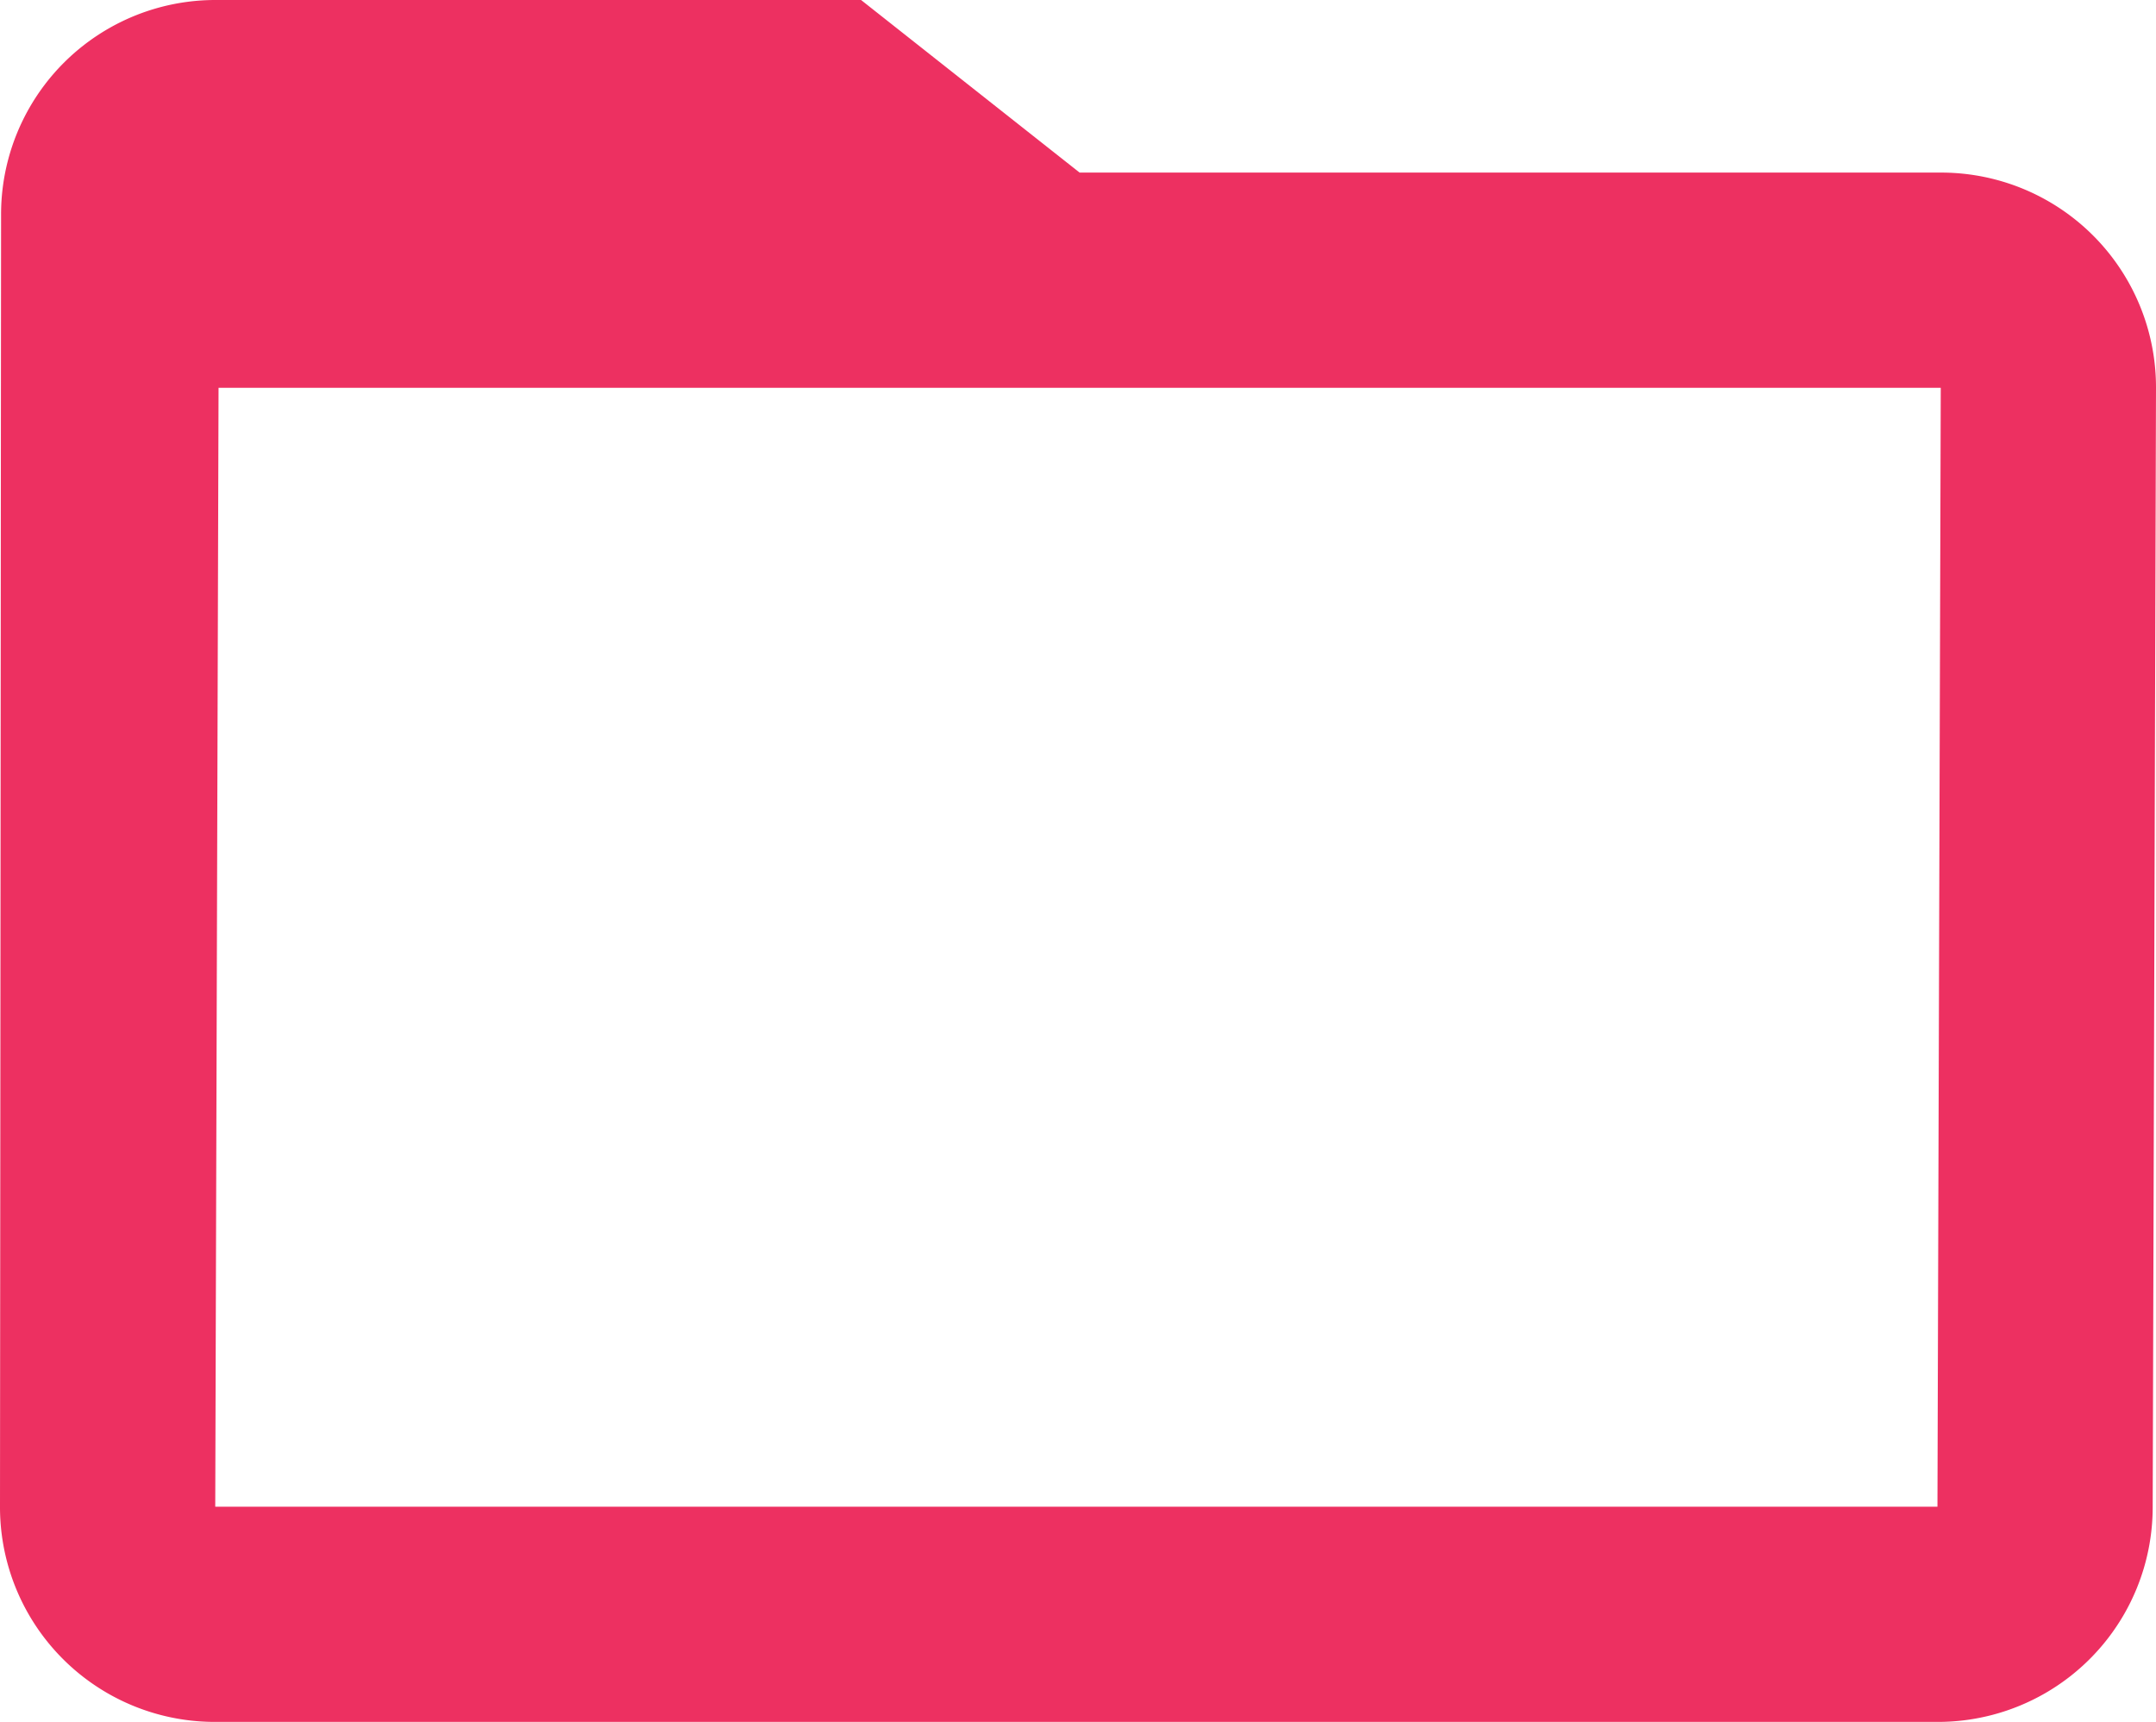 <svg xmlns="http://www.w3.org/2000/svg" viewBox="0 0 260.93 208.43">
  <path
    d="M234.88 20.89H130.66L104.21 0H26.05A25.94 25.94 0 00.13 26.05L0 182.37a26 26 0 0026.05 26.05h208.43a26 26 0 0026.05-26.05l.4-135.43a26 26 0 00-26.05-26.05zm-.4 161.48H26.05l.4-135.43h208.43z"
    fill="#ed3061" data-name="Calque 2" />
</svg>